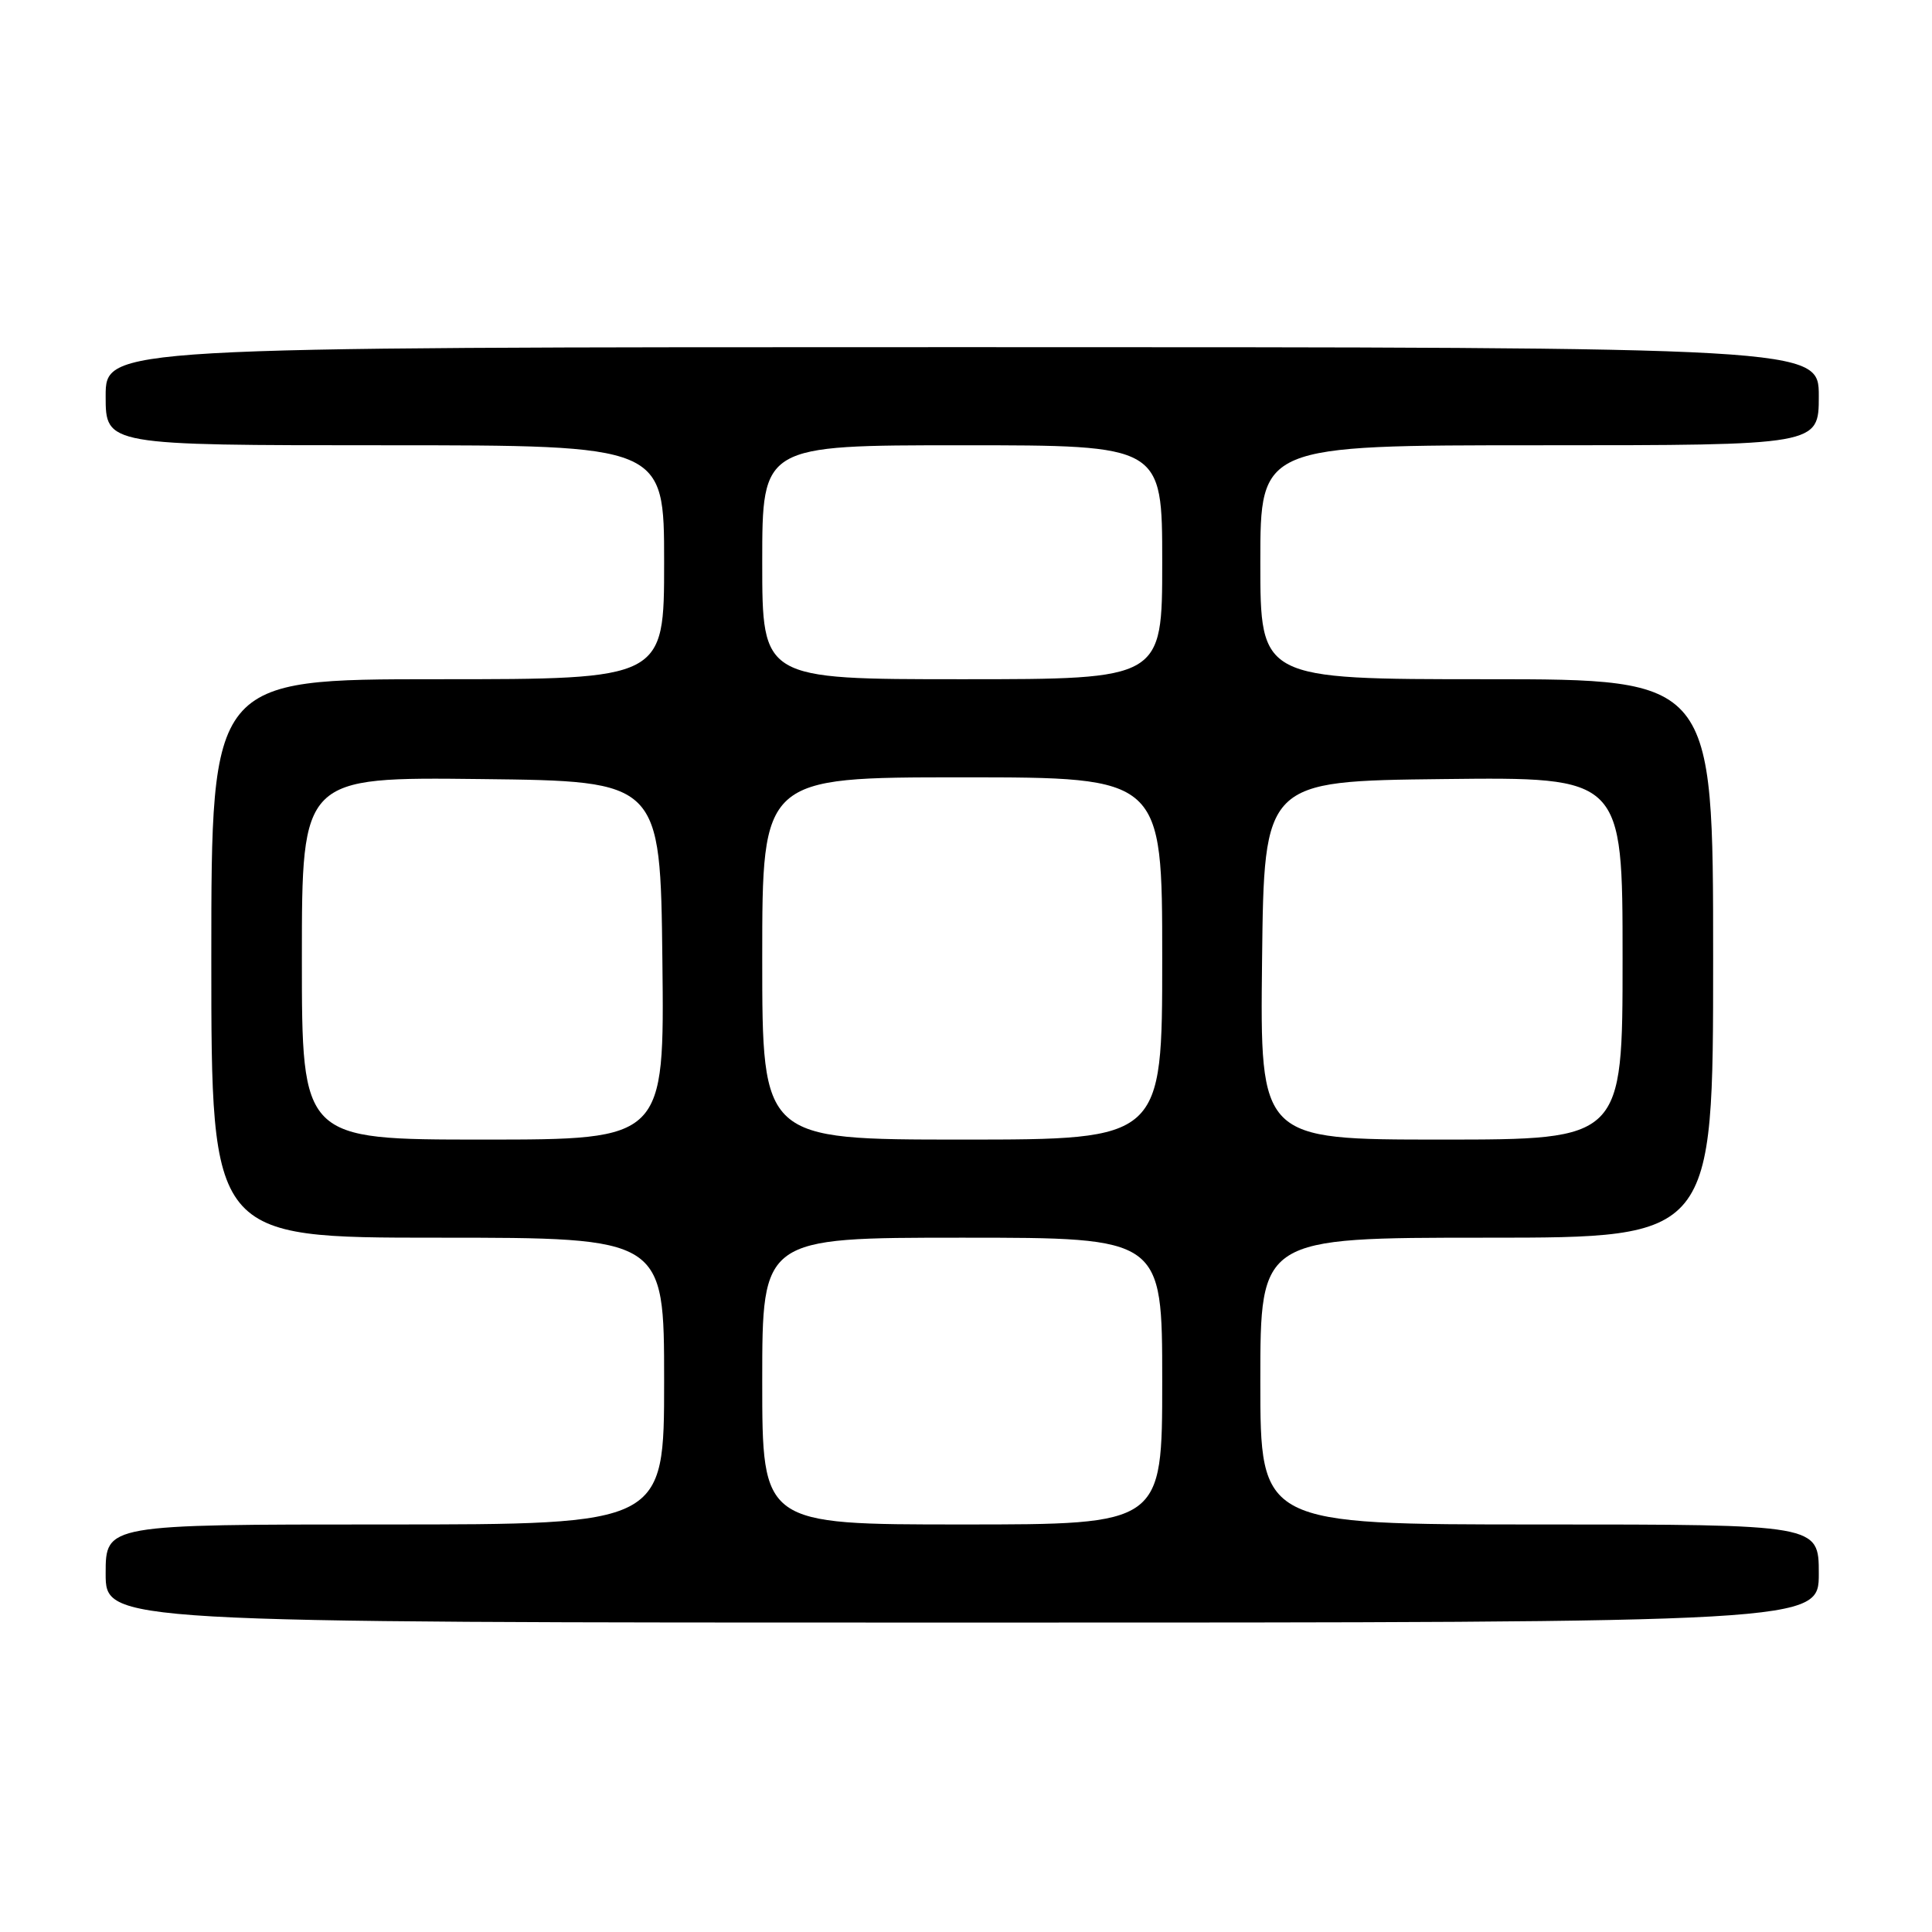 <?xml version="1.0" encoding="UTF-8" standalone="no"?>
<!DOCTYPE svg PUBLIC "-//W3C//DTD SVG 1.1//EN" "http://www.w3.org/Graphics/SVG/1.1/DTD/svg11.dtd" >
<svg xmlns="http://www.w3.org/2000/svg" xmlns:xlink="http://www.w3.org/1999/xlink" version="1.1" viewBox="0 0 256 256">
 <g >
 <path fill="currentColor"
d=" M 241.00 208.50 C 241.00 202.00 241.00 202.00 204.00 202.00 C 167.00 202.00 167.00 202.00 167.00 183.00 C 167.00 164.00 167.00 164.00 197.00 164.00 C 227.00 164.00 227.00 164.00 227.00 127.00 C 227.00 90.00 227.00 90.00 197.00 90.00 C 167.00 90.00 167.00 90.00 167.00 74.50 C 167.00 59.00 167.00 59.00 204.00 59.00 C 241.00 59.00 241.00 59.00 241.00 52.50 C 241.00 46.00 241.00 46.00 127.50 46.00 C 14.00 46.00 14.00 46.00 14.00 52.50 C 14.00 59.00 14.00 59.00 51.00 59.00 C 88.00 59.00 88.00 59.00 88.00 74.50 C 88.00 90.00 88.00 90.00 58.00 90.00 C 28.00 90.00 28.00 90.00 28.00 127.00 C 28.00 164.00 28.00 164.00 58.00 164.00 C 88.00 164.00 88.00 164.00 88.00 183.00 C 88.00 202.00 88.00 202.00 51.00 202.00 C 14.00 202.00 14.00 202.00 14.00 208.50 C 14.00 215.00 14.00 215.00 127.50 215.00 C 241.00 215.00 241.00 215.00 241.00 208.50 Z  M 101.00 183.00 C 101.00 164.00 101.00 164.00 127.50 164.00 C 154.00 164.00 154.00 164.00 154.00 183.00 C 154.00 202.00 154.00 202.00 127.50 202.00 C 101.00 202.00 101.00 202.00 101.00 183.00 Z  M 40.00 126.98 C 40.00 102.96 40.00 102.96 63.75 103.23 C 87.50 103.50 87.50 103.50 87.77 127.25 C 88.04 151.00 88.04 151.00 64.02 151.00 C 40.00 151.00 40.00 151.00 40.00 126.98 Z  M 101.00 127.00 C 101.00 103.00 101.00 103.00 127.50 103.00 C 154.00 103.00 154.00 103.00 154.00 127.00 C 154.00 151.00 154.00 151.00 127.50 151.00 C 101.00 151.00 101.00 151.00 101.00 127.00 Z  M 167.23 127.25 C 167.50 103.50 167.50 103.50 191.25 103.23 C 215.00 102.96 215.00 102.96 215.00 126.98 C 215.00 151.00 215.00 151.00 190.98 151.00 C 166.96 151.00 166.96 151.00 167.23 127.25 Z  M 101.00 74.50 C 101.00 59.00 101.00 59.00 127.50 59.00 C 154.00 59.00 154.00 59.00 154.00 74.50 C 154.00 90.00 154.00 90.00 127.50 90.00 C 101.00 90.00 101.00 90.00 101.00 74.50 Z "/>
</g>
</svg>